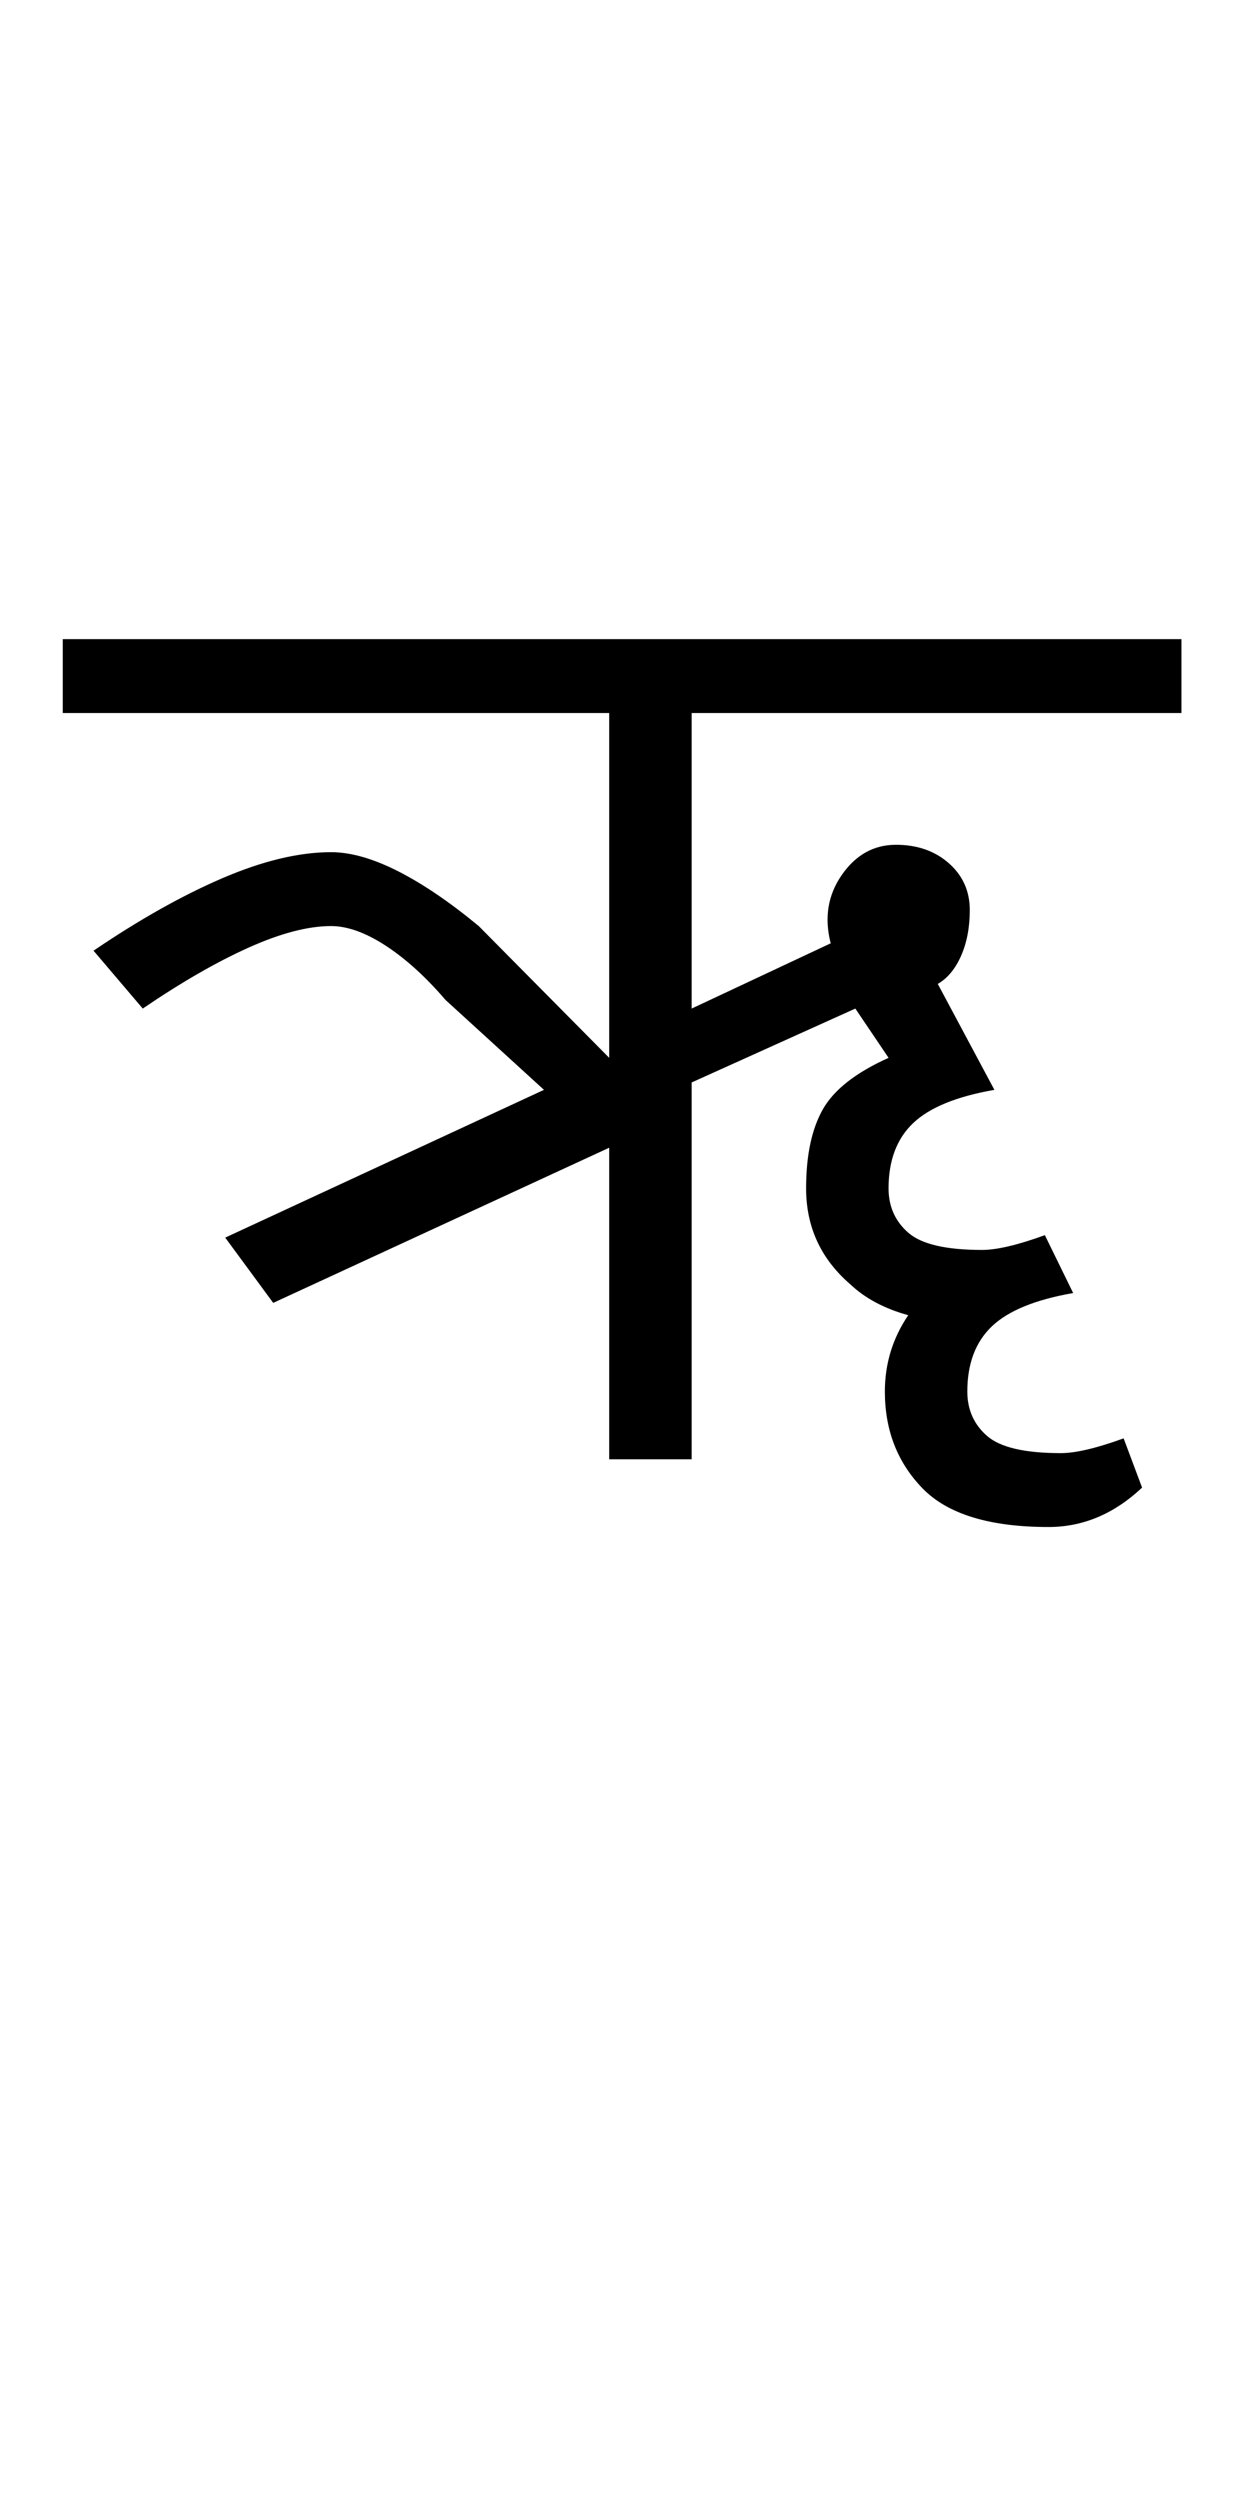 <?xml version="1.0" encoding="UTF-8"?>
<svg xmlns="http://www.w3.org/2000/svg" xmlns:xlink="http://www.w3.org/1999/xlink" width="252.5pt" height="507.5pt" viewBox="0 0 252.5 507.5" version="1.1">
<defs>
<g>
<symbol overflow="visible" id="glyph0-0">
<path style="stroke:none;" d="M 50 -16.75 L 216.5 -16.75 L 216.5 -216.5 L 50 -216.5 Z M 33.25 0 L 33.25 -233 L 233 -233 L 233 0 Z M 33.25 0 "/>
</symbol>
<symbol overflow="visible" id="glyph0-1">
<path style="stroke:none;" d="M 168.5 -29.25 C 163.664 -30.582 159.75 -32.664 156.75 -35.5 C 150.75 -40.664 147.75 -47.164 147.75 -55 C 147.75 -61.664 148.875 -67 151.125 -71 C 153.375 -75 157.832 -78.5 164.5 -81.5 L 157.75 -91.5 L 124.5 -76.5 L 124.5 0 L 107.75 0 L 107.75 -63.25 L 39.5 -31.75 L 29.75 -45 L 94.5 -75 L 74.5 -93.25 C 70.5 -97.914 66.457 -101.582 62.375 -104.25 C 58.289 -106.914 54.582 -108.25 51.25 -108.25 C 46.582 -108.25 41 -106.789 34.5 -103.875 C 28 -100.957 20.832 -96.832 13 -91.5 L 3 -103.25 C 12.332 -109.582 21.082 -114.5 29.25 -118 C 37.414 -121.5 44.75 -123.25 51.25 -123.25 C 55.25 -123.25 59.789 -121.957 64.875 -119.375 C 69.957 -116.789 75.414 -113.082 81.25 -108.25 L 107.75 -81.5 L 107.75 -151.5 L -3.25 -151.5 L -3.25 -166.5 L 224 -166.5 L 224 -151.5 L 124.5 -151.5 L 124.5 -91.5 L 152.75 -104.75 C 151.414 -109.914 152.164 -114.539 155 -118.625 C 157.832 -122.707 161.5 -124.75 166 -124.75 C 170.332 -124.75 173.914 -123.5 176.75 -121 C 179.582 -118.5 181 -115.332 181 -111.5 C 181 -108 180.414 -104.914 179.25 -102.25 C 178.082 -99.582 176.5 -97.664 174.5 -96.5 L 186 -75 C 178.332 -73.664 172.832 -71.414 169.5 -68.25 C 166.164 -65.082 164.5 -60.664 164.5 -55 C 164.5 -51.332 165.832 -48.332 168.5 -46 C 171.164 -43.664 176.164 -42.5 183.5 -42.5 C 186.5 -42.5 190.75 -43.5 196.25 -45.5 L 202 -33.75 C 194.332 -32.414 188.832 -30.164 185.5 -27 C 182.164 -23.832 180.5 -19.414 180.5 -13.75 C 180.5 -10.082 181.832 -7.082 184.5 -4.75 C 187.164 -2.414 192.164 -1.25 199.5 -1.25 C 202.5 -1.25 206.75 -2.25 212.25 -4.25 L 216 5.75 C 210.332 11.082 204 13.75 197 13.75 C 185 13.75 176.457 11.125 171.375 5.875 C 166.289 0.625 163.75 -5.914 163.75 -13.75 C 163.75 -19.414 165.332 -24.582 168.5 -29.25 Z M 168.5 -29.25 "/>
</symbol>
</g>
</defs>
<g id="surface1">
<rect x="0" y="0" width="252.5" height="507.5" style="fill:rgb(100%,100%,100%);fill-opacity:1;stroke:none;"/>
<g style="fill:rgb(0%,0%,0%);fill-opacity:1;">
  <use xlink:href="#glyph0-1" x="16" y="296.25"/>
</g>
</g>
</svg>

